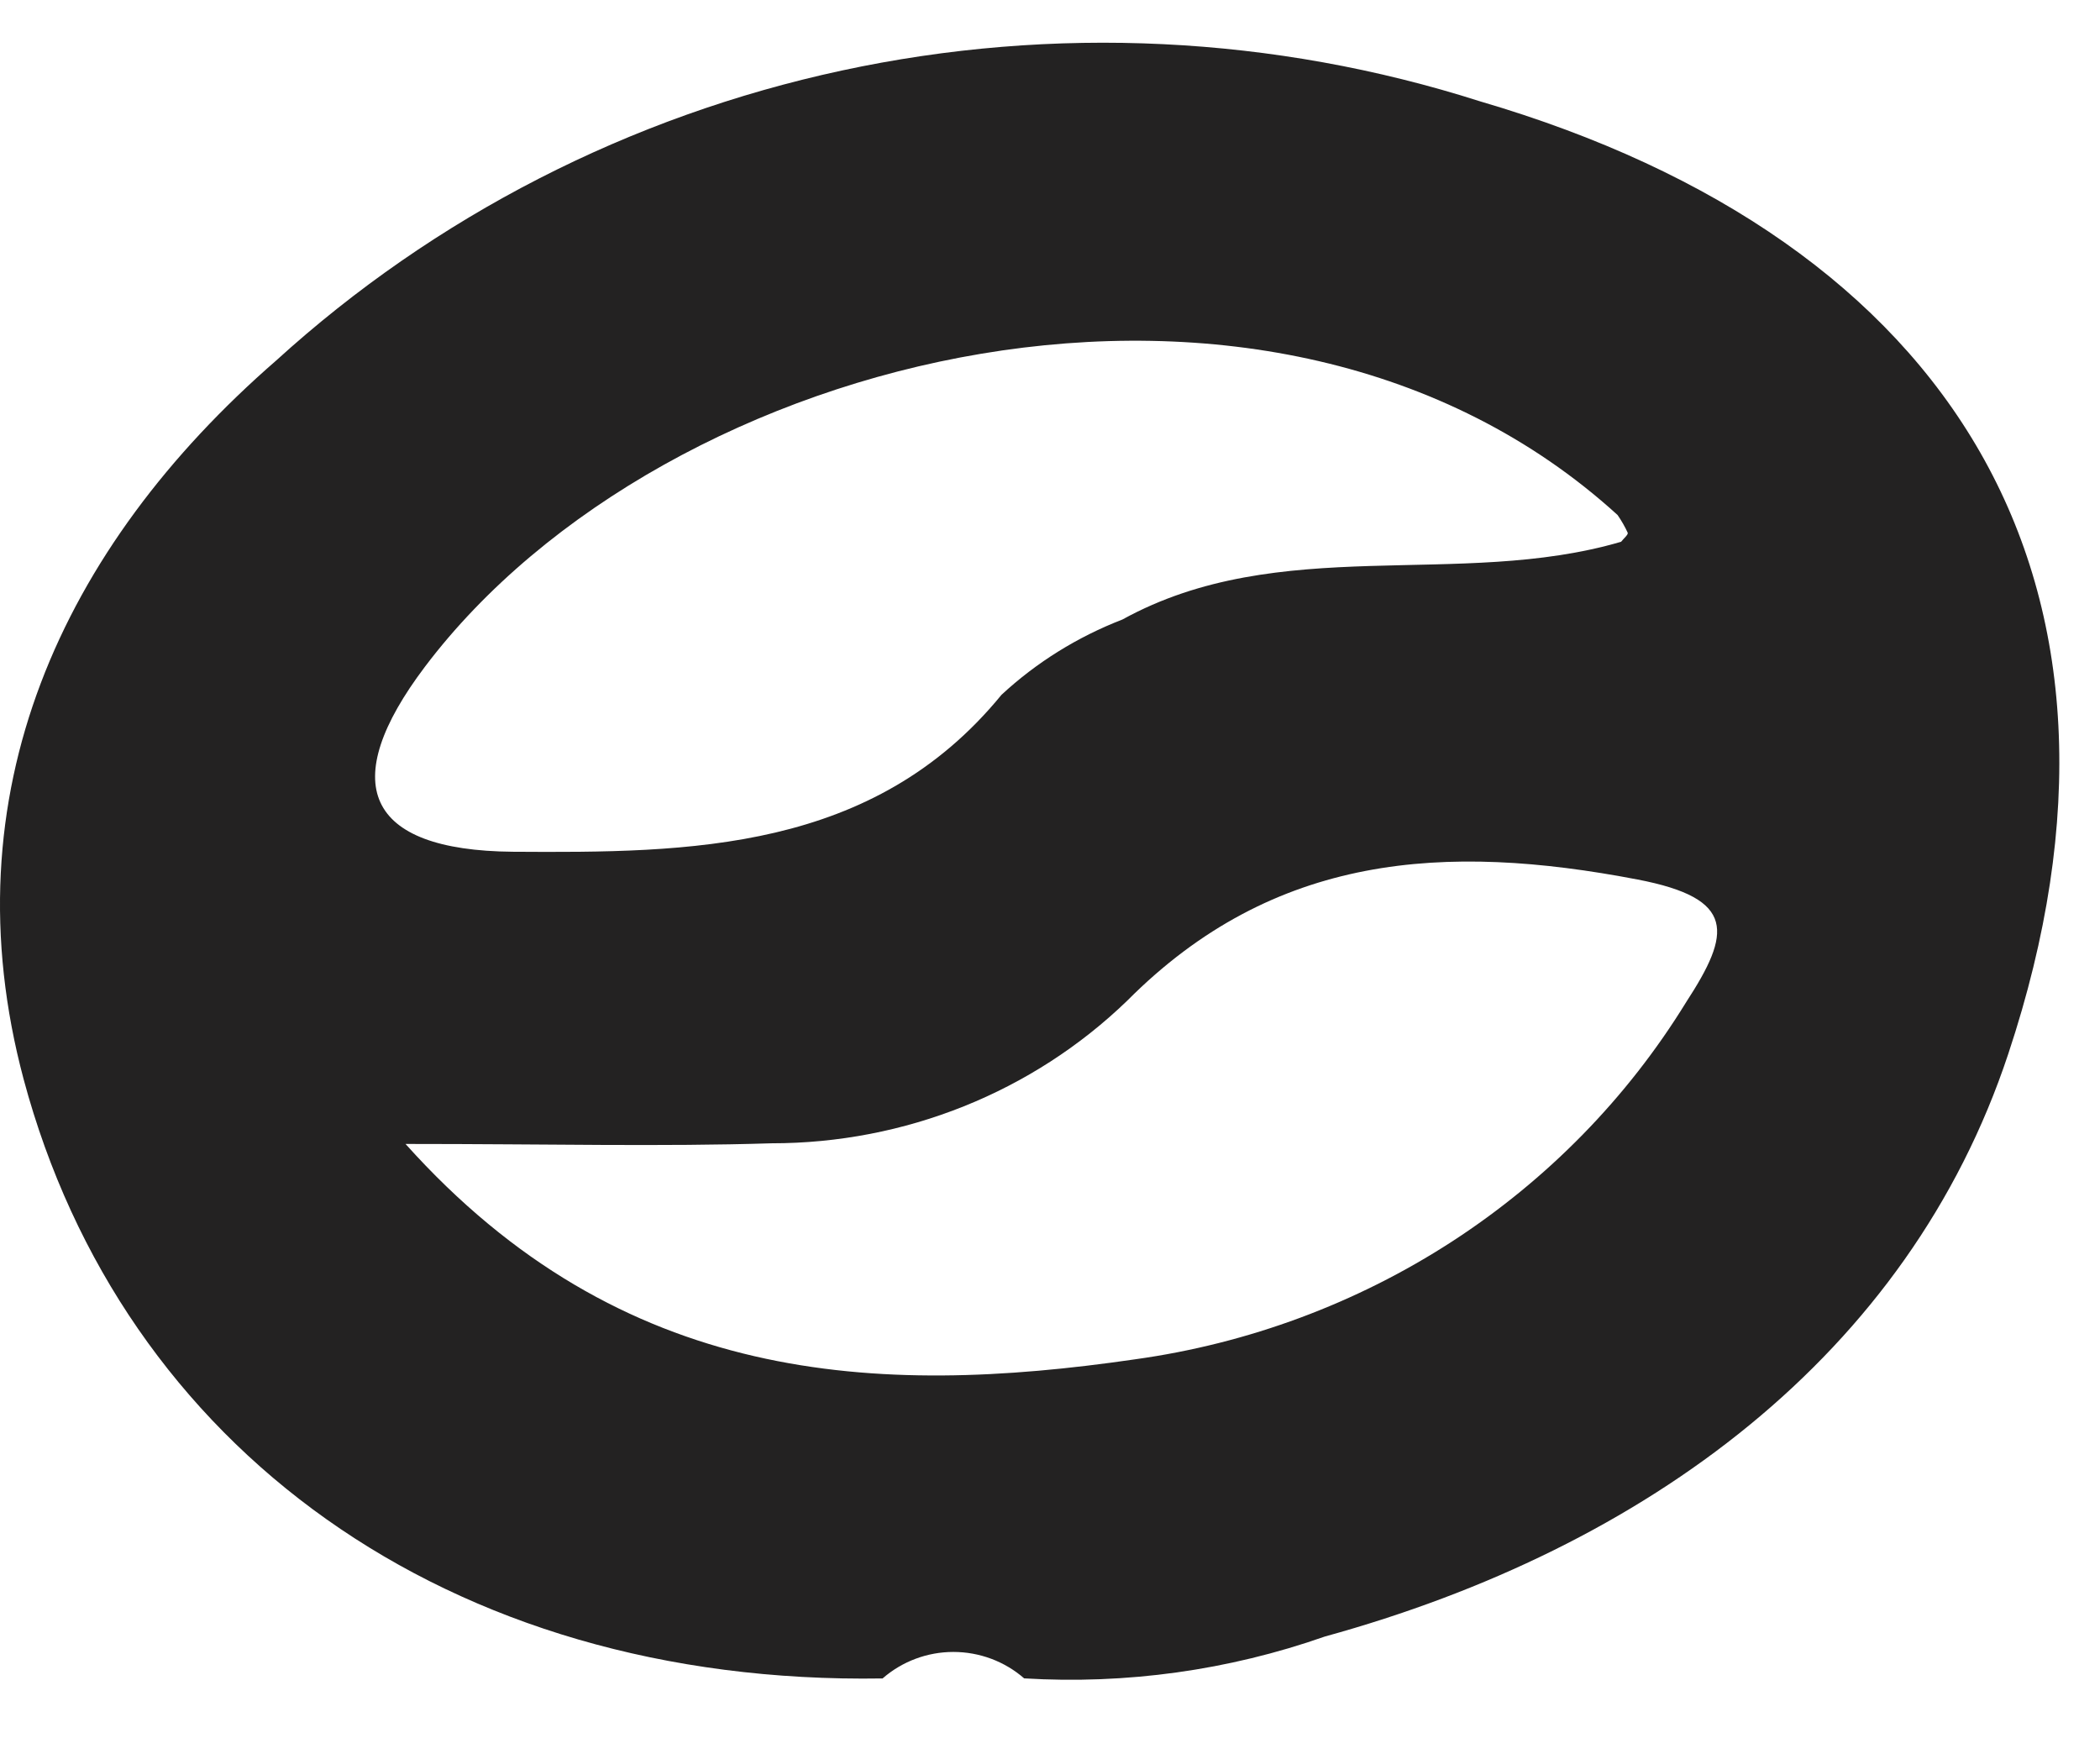 <svg width="29" height="24" viewBox="0 0 29 24" fill="none" xmlns="http://www.w3.org/2000/svg">
<path d="M12.188 23.178C6.166 23.276 1.688 19.977 0.327 14.906C-0.725 10.971 0.847 7.559 3.811 4.981C6.002 2.987 8.7 1.604 11.625 0.974C14.55 0.344 17.594 0.491 20.441 1.4C26.971 3.313 29.898 8.039 27.733 14.554C26.354 18.712 22.733 21.377 18.296 22.599C16.966 23.066 15.553 23.262 14.143 23.177C13.874 22.942 13.526 22.812 13.165 22.812C12.805 22.812 12.457 22.943 12.188 23.178ZM22.388 7.48C22.42 7.438 22.488 7.382 22.478 7.357C22.439 7.272 22.392 7.19 22.338 7.112C17.558 2.76 9.179 4.826 5.869 9.206C4.655 10.813 5.036 11.744 7.081 11.762C9.526 11.778 12.057 11.762 13.83 9.595C14.313 9.147 14.88 8.795 15.5 8.555C17.676 7.358 20.145 8.139 22.388 7.481M5.6 15.797C8.586 19.127 12.1 19.291 15.675 18.771C17.239 18.554 18.735 17.998 20.051 17.145C21.367 16.291 22.472 15.162 23.285 13.839C23.905 12.886 23.985 12.408 22.612 12.145C19.962 11.637 17.595 11.78 15.566 13.819C14.259 15.082 12.494 15.789 10.655 15.788C9.125 15.836 7.592 15.797 5.601 15.797" fill="#232222"/>
</svg>
